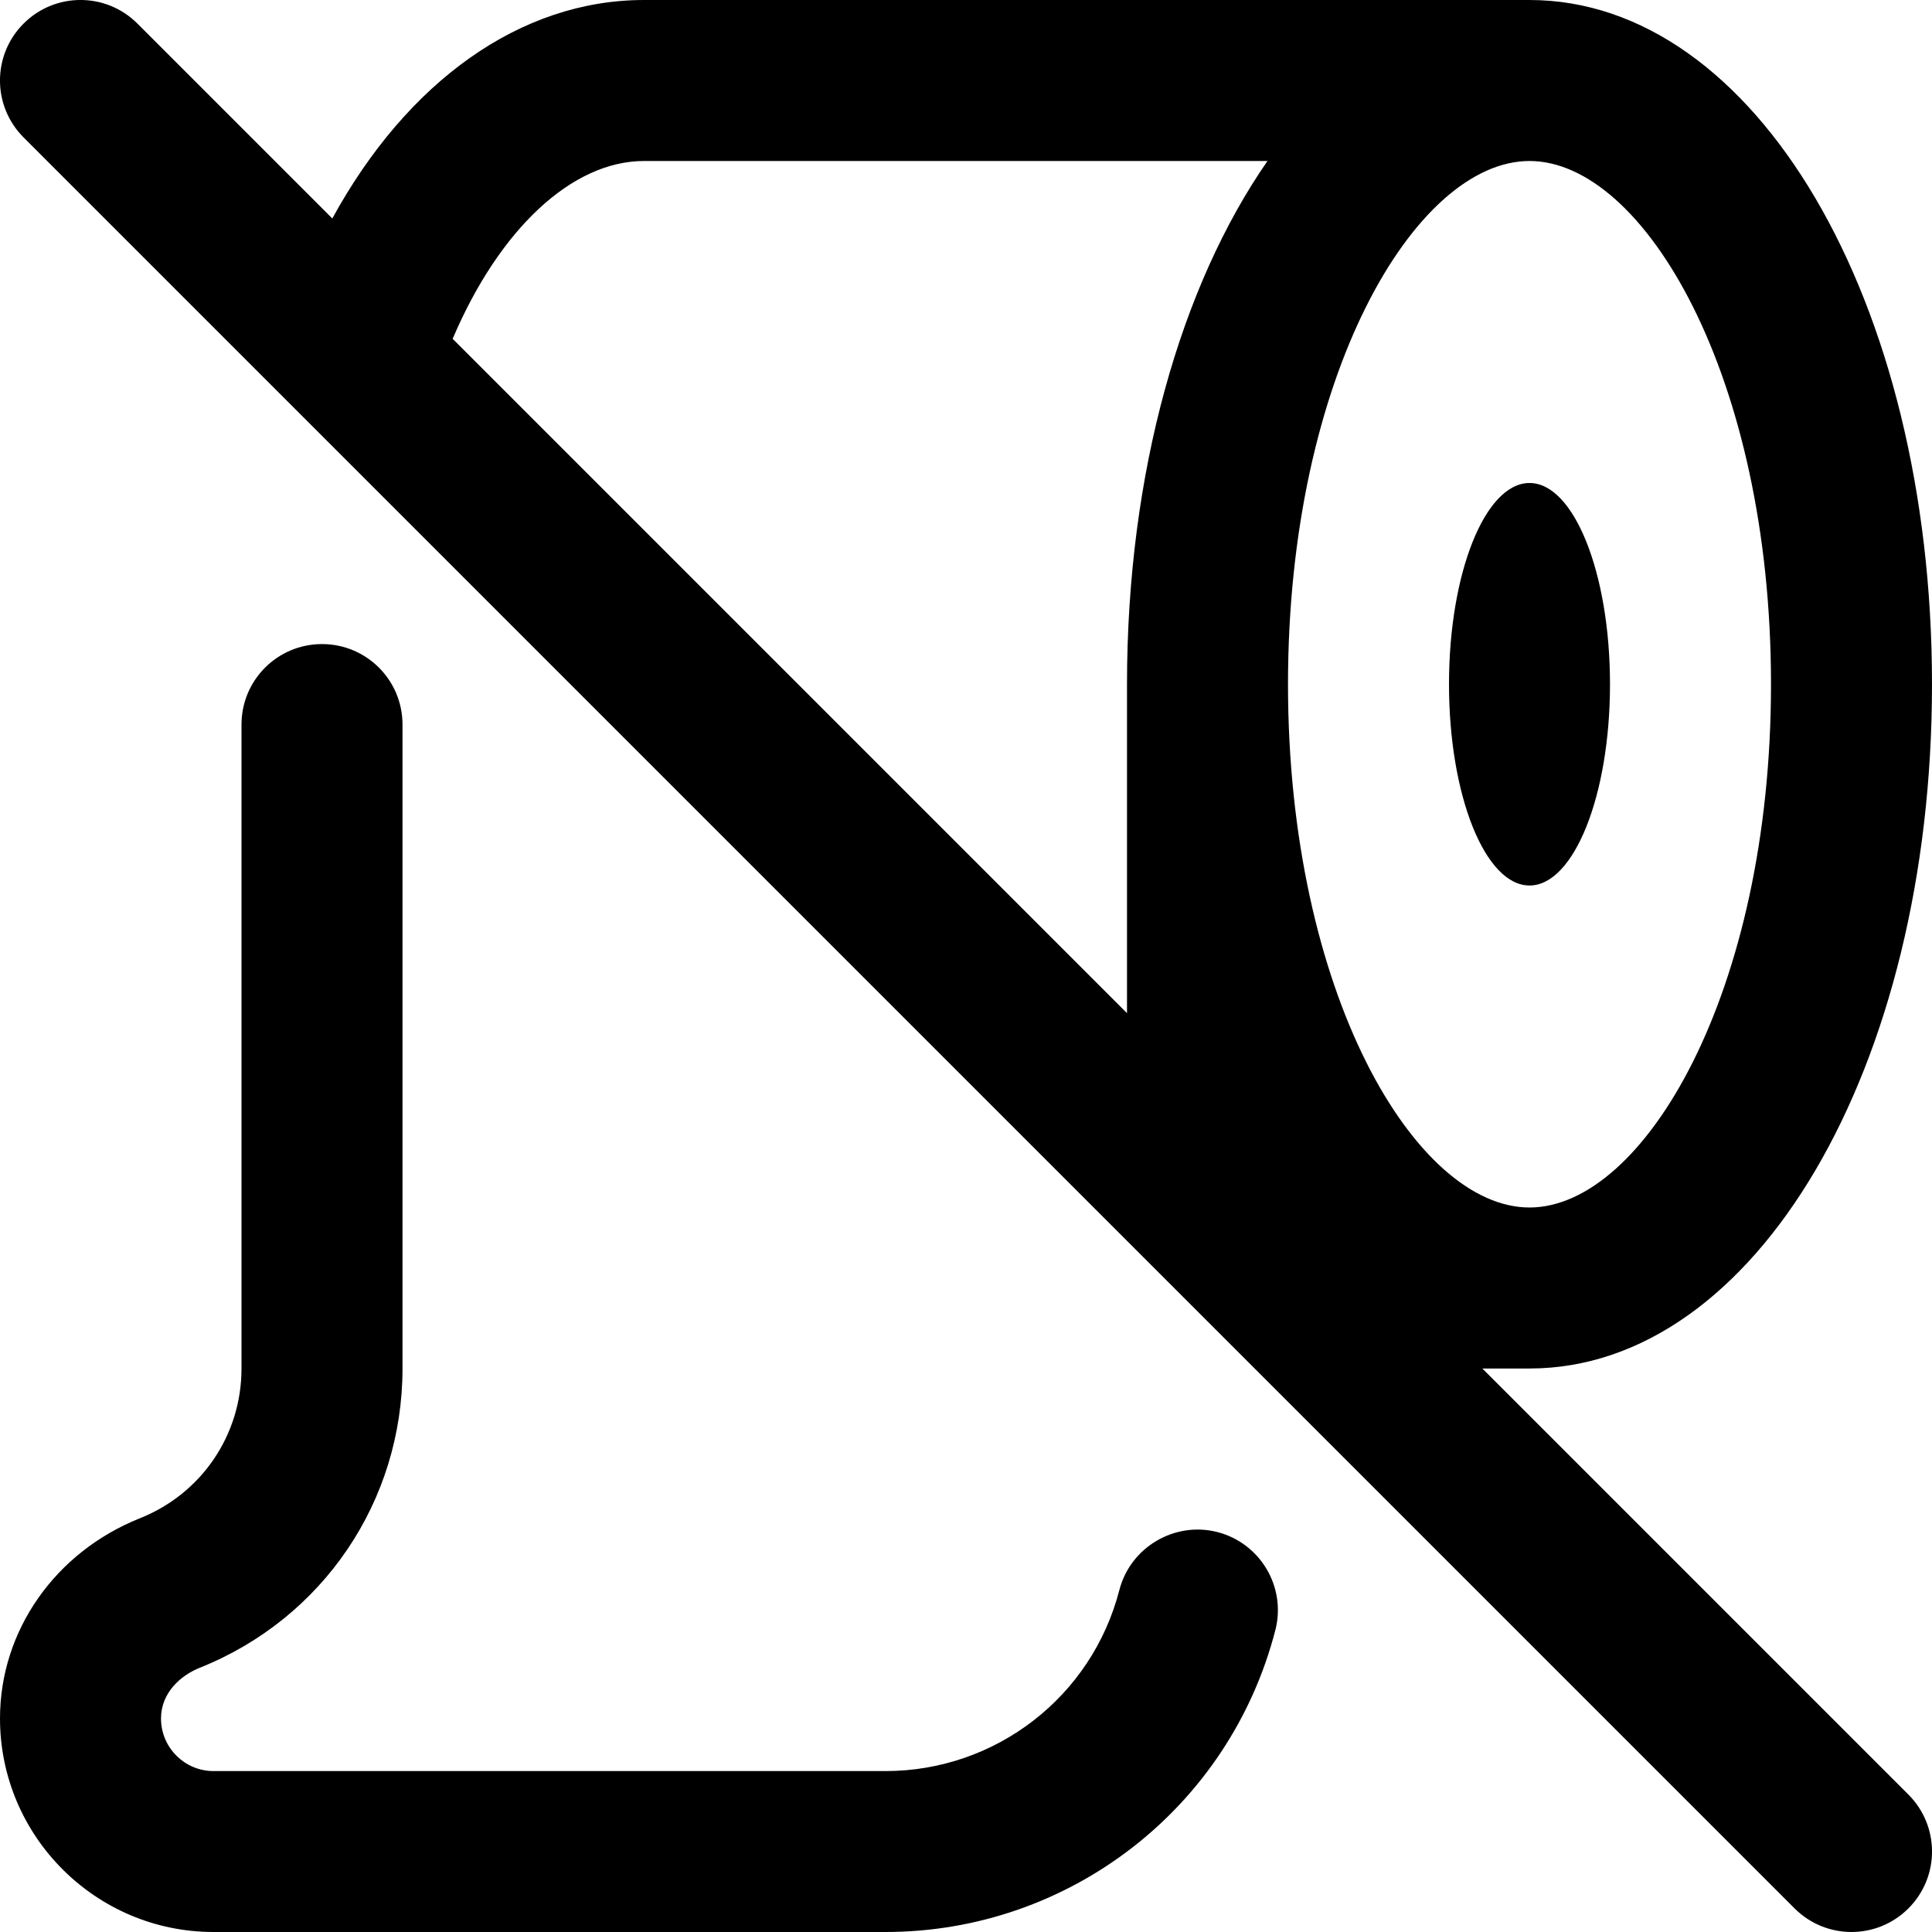 <?xml version="1.0" encoding="UTF-8"?>
<svg xmlns="http://www.w3.org/2000/svg" id="Layer_1" data-name="Layer 1" viewBox="0 0 24 24">
  <path d="m15.843,20.249c-.569,2.209-2.561,3.751-4.843,3.751H2.653c-1.463,0-2.653-1.19-2.653-2.653,0-1.089.684-2.066,1.741-2.488.765-.306,1.259-1.035,1.259-1.858v-8c0-.553.447-1,1-1s1,.447,1,1v8c0,1.646-.987,3.104-2.517,3.716-.234.093-.483.308-.483.631,0,.36.293.653.653.653h8.347c1.37,0,2.564-.925,2.905-2.249.138-.535.69-.856,1.218-.72.535.138.857.684.72,1.218Zm2.157-11.749c0,1.381.448,2.5,1,2.5s1-1.119,1-2.5-.448-2.5-1-2.5-1,1.119-1,2.5Zm5.707,13.793c.391.391.391,1.023,0,1.414-.195.195-.451.293-.707.293s-.512-.098-.707-.293L.293,1.707C-.098,1.316-.098.684.293.293S1.316-.098,1.707.293l2.421,2.421c.931-1.703,2.338-2.714,3.872-2.714h11c2.804,0,5,3.733,5,8.5s-2.196,8.5-5,8.5h-.586l5.293,5.293ZM19,2c-1.419,0-3,2.67-3,6.5s1.581,6.5,3,6.5,3-2.67,3-6.5-1.581-6.5-3-6.5Zm-13.377,2.209l8.377,8.377v-4.086c0-2.634.671-4.953,1.745-6.5h-7.745c-.898,0-1.801.853-2.377,2.209Z"/>
</svg>
